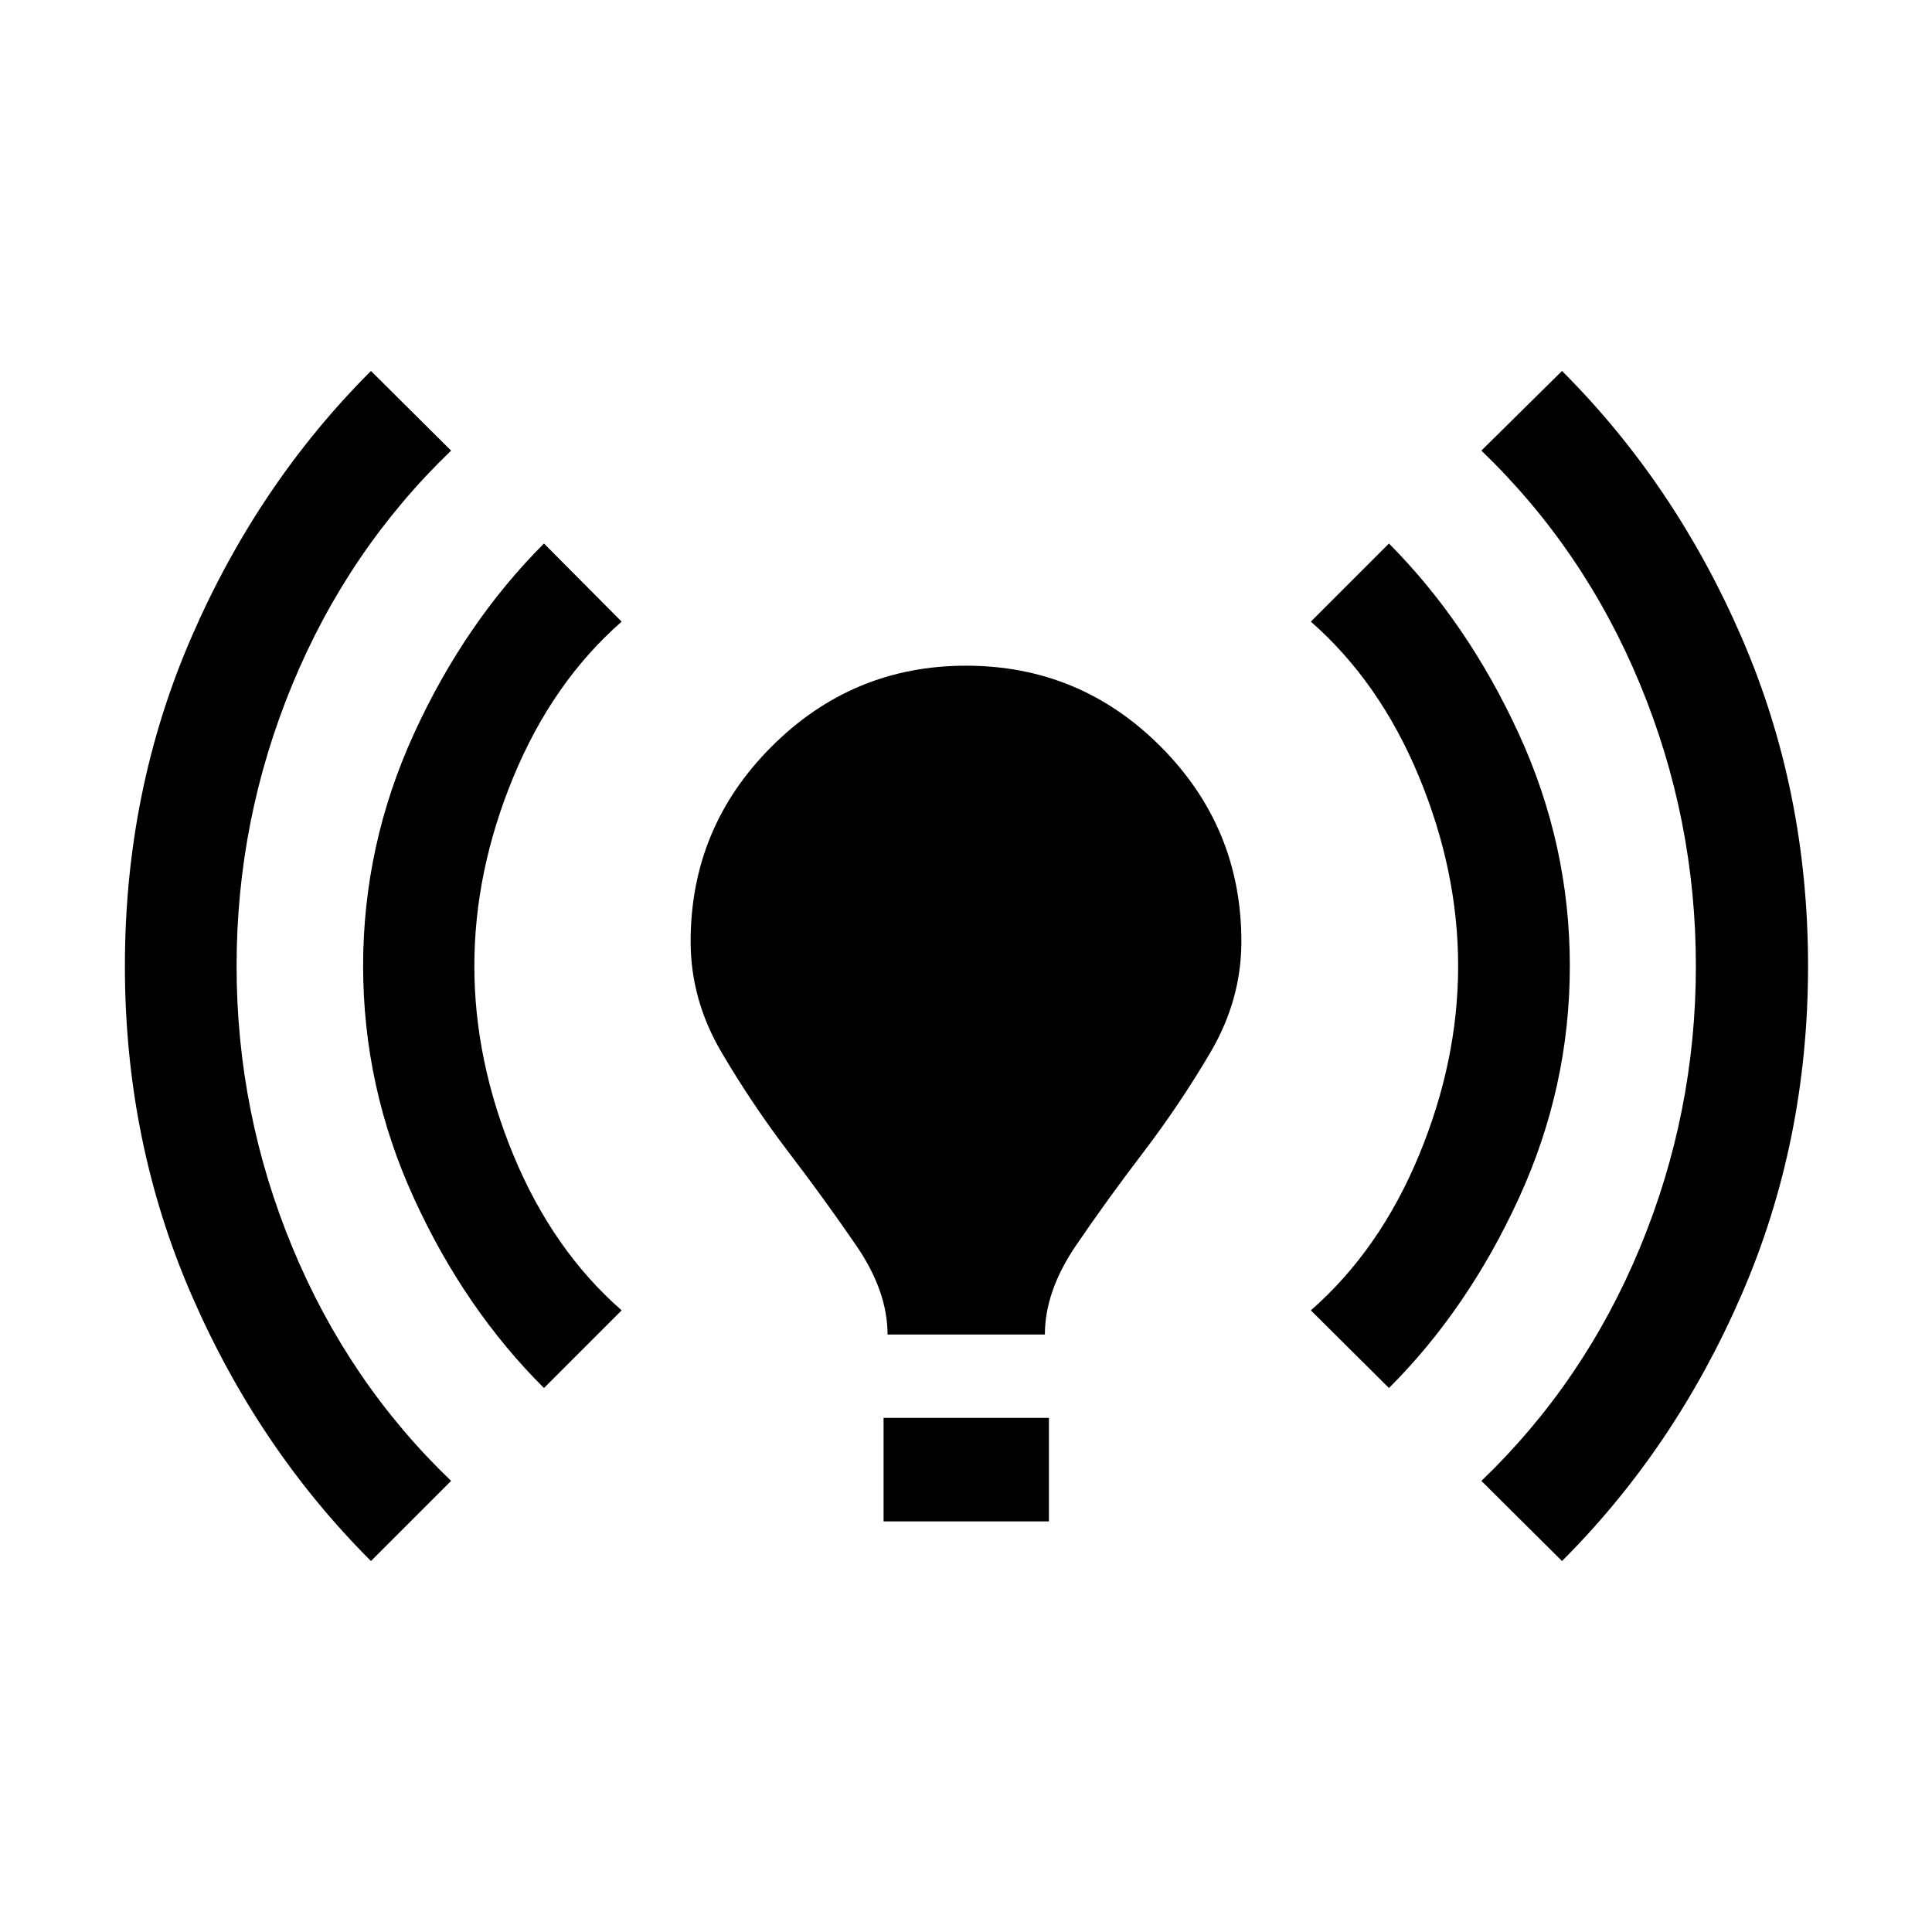 <svg xmlns="http://www.w3.org/2000/svg" height="48" viewBox="0 -960 960 960" width="48"><path d="M184.33-184.33q-56.1-56.04-89.18-132.24Q62.06-392.76 62.06-480q0-87.24 33.09-163.43 33.08-76.2 89.18-132.24l39.82 39.58Q173-686.93 145.28-619.92 117.56-552.91 117.56-480q0 72.91 27.76 139.9 27.76 66.98 78.83 115.95l-39.82 39.82Zm85.97-85.97q-39.43-39.2-64.65-94.37-25.22-55.18-25.22-115.33t25.22-115.33q25.22-55.17 64.65-94.6l38.59 38.82q-34.24 30-53.72 77.01-19.47 47.01-19.47 94.1 0 47.09 19.47 94.1 19.48 47.01 53.72 77.01L270.3-270.3Zm170.72-26.59q0-21.48-15.47-44.08-15.46-22.6-33.56-46.31-18.1-23.72-33.46-49.82t-15.36-55.05q0-56.66 40.21-96.86 40.21-40.21 96.63-40.21 56.66 0 96.74 40.21 40.08 40.2 40.08 96.86 0 28.95-15.36 55.05-15.36 26.1-33.46 49.82-18.1 23.71-33.46 46.31-15.35 22.6-15.35 44.08h-78.18Zm-1.98 92.87v-51.44h82.16v51.44h-82.16Zm251.13-66.28-38.82-38.59q34.24-30 53.72-77.01 19.47-47.01 19.47-94.1 0-47.09-19.47-94.1-19.48-47.01-53.72-77.01l38.82-38.82q39.2 39.43 64.54 94.6 25.33 55.18 25.33 115.33t-25.32 115.35q-25.32 55.19-64.55 94.35Zm85.98 85.97-40.06-39.82q51.07-48.97 78.82-115.95 27.76-66.99 27.76-139.9 0-72.91-27.71-139.92-27.72-67.01-78.87-116.17l40.06-39.58q56.1 56.04 89.18 132.24 33.08 76.19 33.08 163.43 0 87.24-33.08 163.43-33.08 76.2-89.18 132.24Z"/></svg>